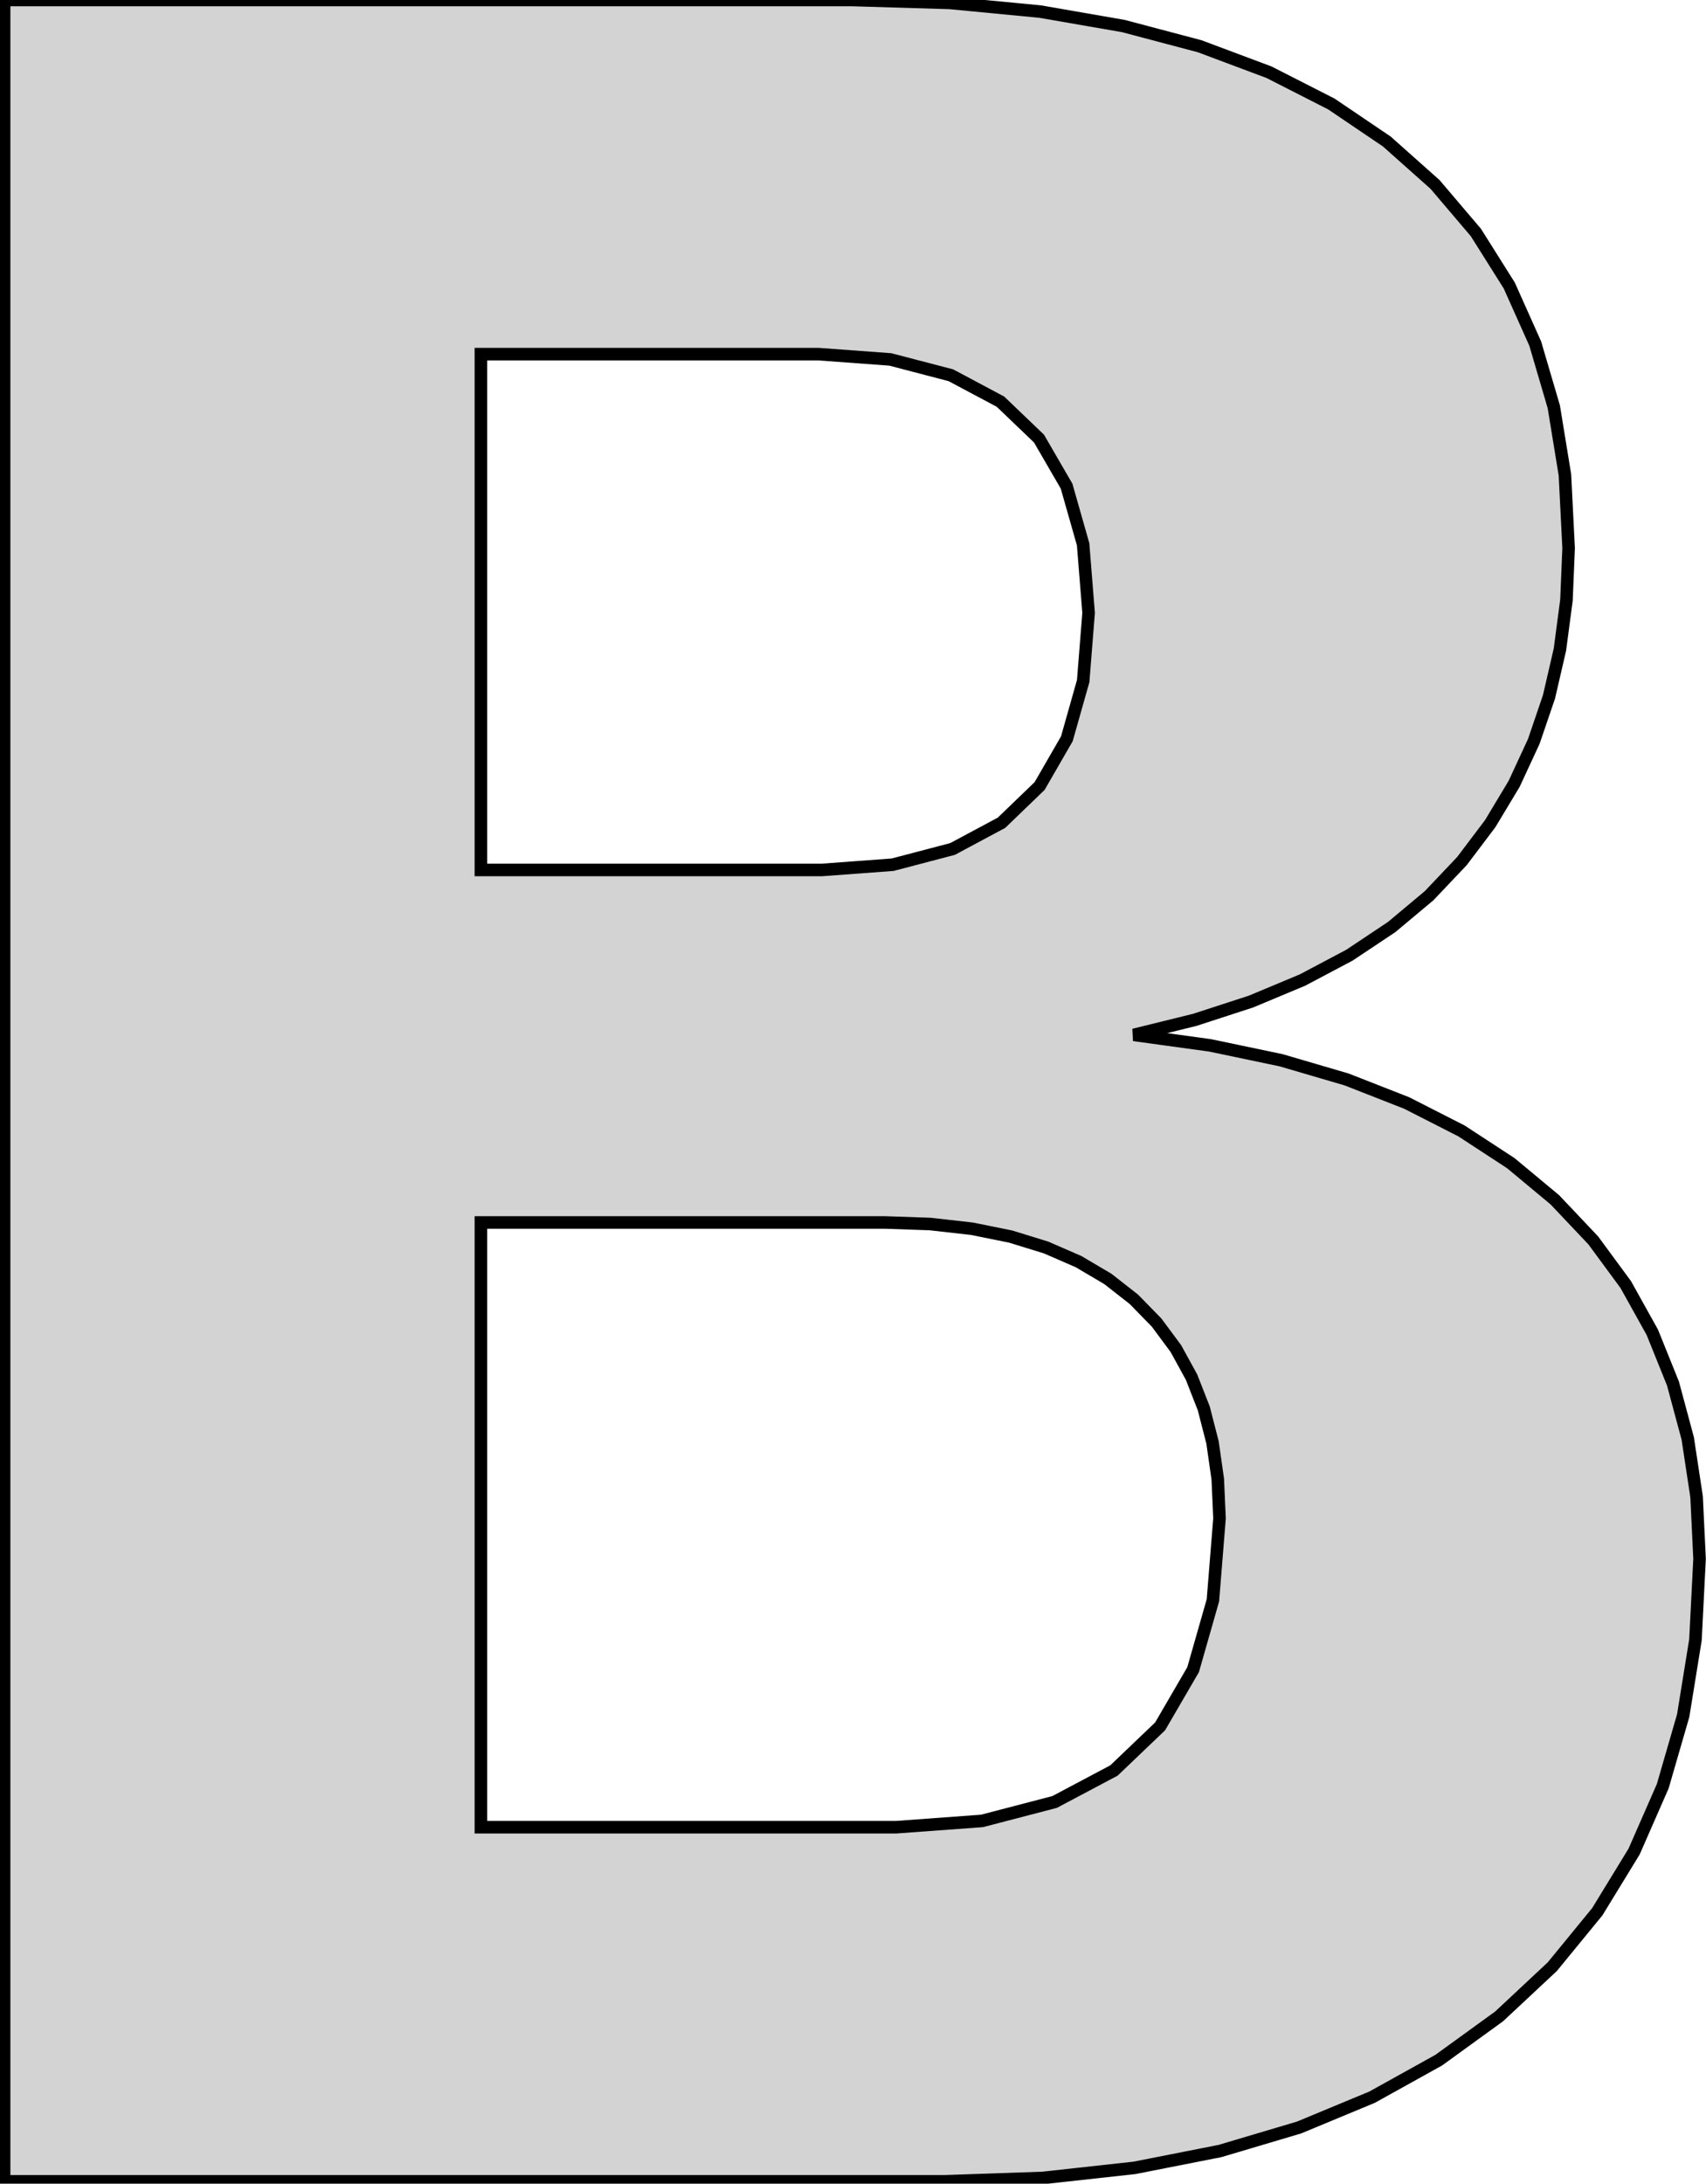<?xml version="1.0" standalone="no"?>
<!DOCTYPE svg PUBLIC "-//W3C//DTD SVG 1.1//EN" "http://www.w3.org/Graphics/SVG/1.1/DTD/svg11.dtd">
<svg width="68mm" height="87mm" viewBox="-30 -2 68 87" xmlns="http://www.w3.org/2000/svg" version="1.1">
<title>OpenSCAD Model</title>
<path d="
M 11.563,84.772 L 15.22,84.37 L 18.626,83.699 L 21.783,82.761 L 24.69,81.554 L 27.347,80.079
 L 29.754,78.335 L 31.874,76.354 L 33.667,74.165 L 35.134,71.768 L 36.276,69.163 L 37.091,66.351
 L 37.58,63.331 L 37.743,60.104 L 37.625,57.635 L 37.272,55.308 L 36.684,53.123 L 35.86,51.08
 L 34.801,49.178 L 33.506,47.419 L 31.976,45.802 L 30.222,44.343 L 28.253,43.057 L 26.07,41.945
 L 23.673,41.006 L 21.061,40.241 L 18.235,39.649 L 15.194,39.231 L 17.623,38.632 L 19.865,37.903
 L 21.92,37.044 L 23.788,36.055 L 25.469,34.935 L 26.964,33.685 L 28.272,32.306 L 29.4,30.813
 L 30.355,29.224 L 31.136,27.539 L 31.743,25.758 L 32.177,23.881 L 32.438,21.909 L 32.524,19.84
 L 32.377,16.922 L 31.933,14.205 L 31.193,11.689 L 30.158,9.375 L 28.827,7.262 L 27.2,5.349
 L 25.277,3.638 L 23.067,2.143 L 20.581,0.877 L 17.816,-0.158 L 14.775,-0.963 L 11.456,-1.539
 L 7.859,-1.884 L 3.985,-1.999 L -29.836,-1.999 L -29.836,84.906 L 7.657,84.906 z
M -10.832,32.66 L -10.832,12.11 L 2.633,12.11 L 5.487,12.32 L 7.902,12.951 L 9.878,14.003
 L 11.415,15.475 L 12.513,17.369 L 13.172,19.683 L 13.391,22.417 L 13.175,25.135 L 12.524,27.434
 L 11.439,29.315 L 9.92,30.779 L 7.968,31.824 L 5.581,32.451 L 2.761,32.66 z
M -10.832,70.798 L -10.832,46.704 L 5.274,46.704 L 7.07,46.766 L 8.739,46.954 L 10.283,47.266
 L 11.7,47.703 L 12.991,48.265 L 14.156,48.952 L 15.194,49.764 L 16.1,50.691 L 16.867,51.725
 L 17.494,52.866 L 17.982,54.113 L 18.33,55.467 L 18.539,56.927 L 18.609,58.493 L 18.346,61.758
 L 17.557,64.52 L 16.242,66.78 L 14.402,68.538 L 12.035,69.793 L 9.143,70.547 L 5.725,70.798
 z
" stroke="black" fill="lightgray" stroke-width="0.5"/>
</svg>
